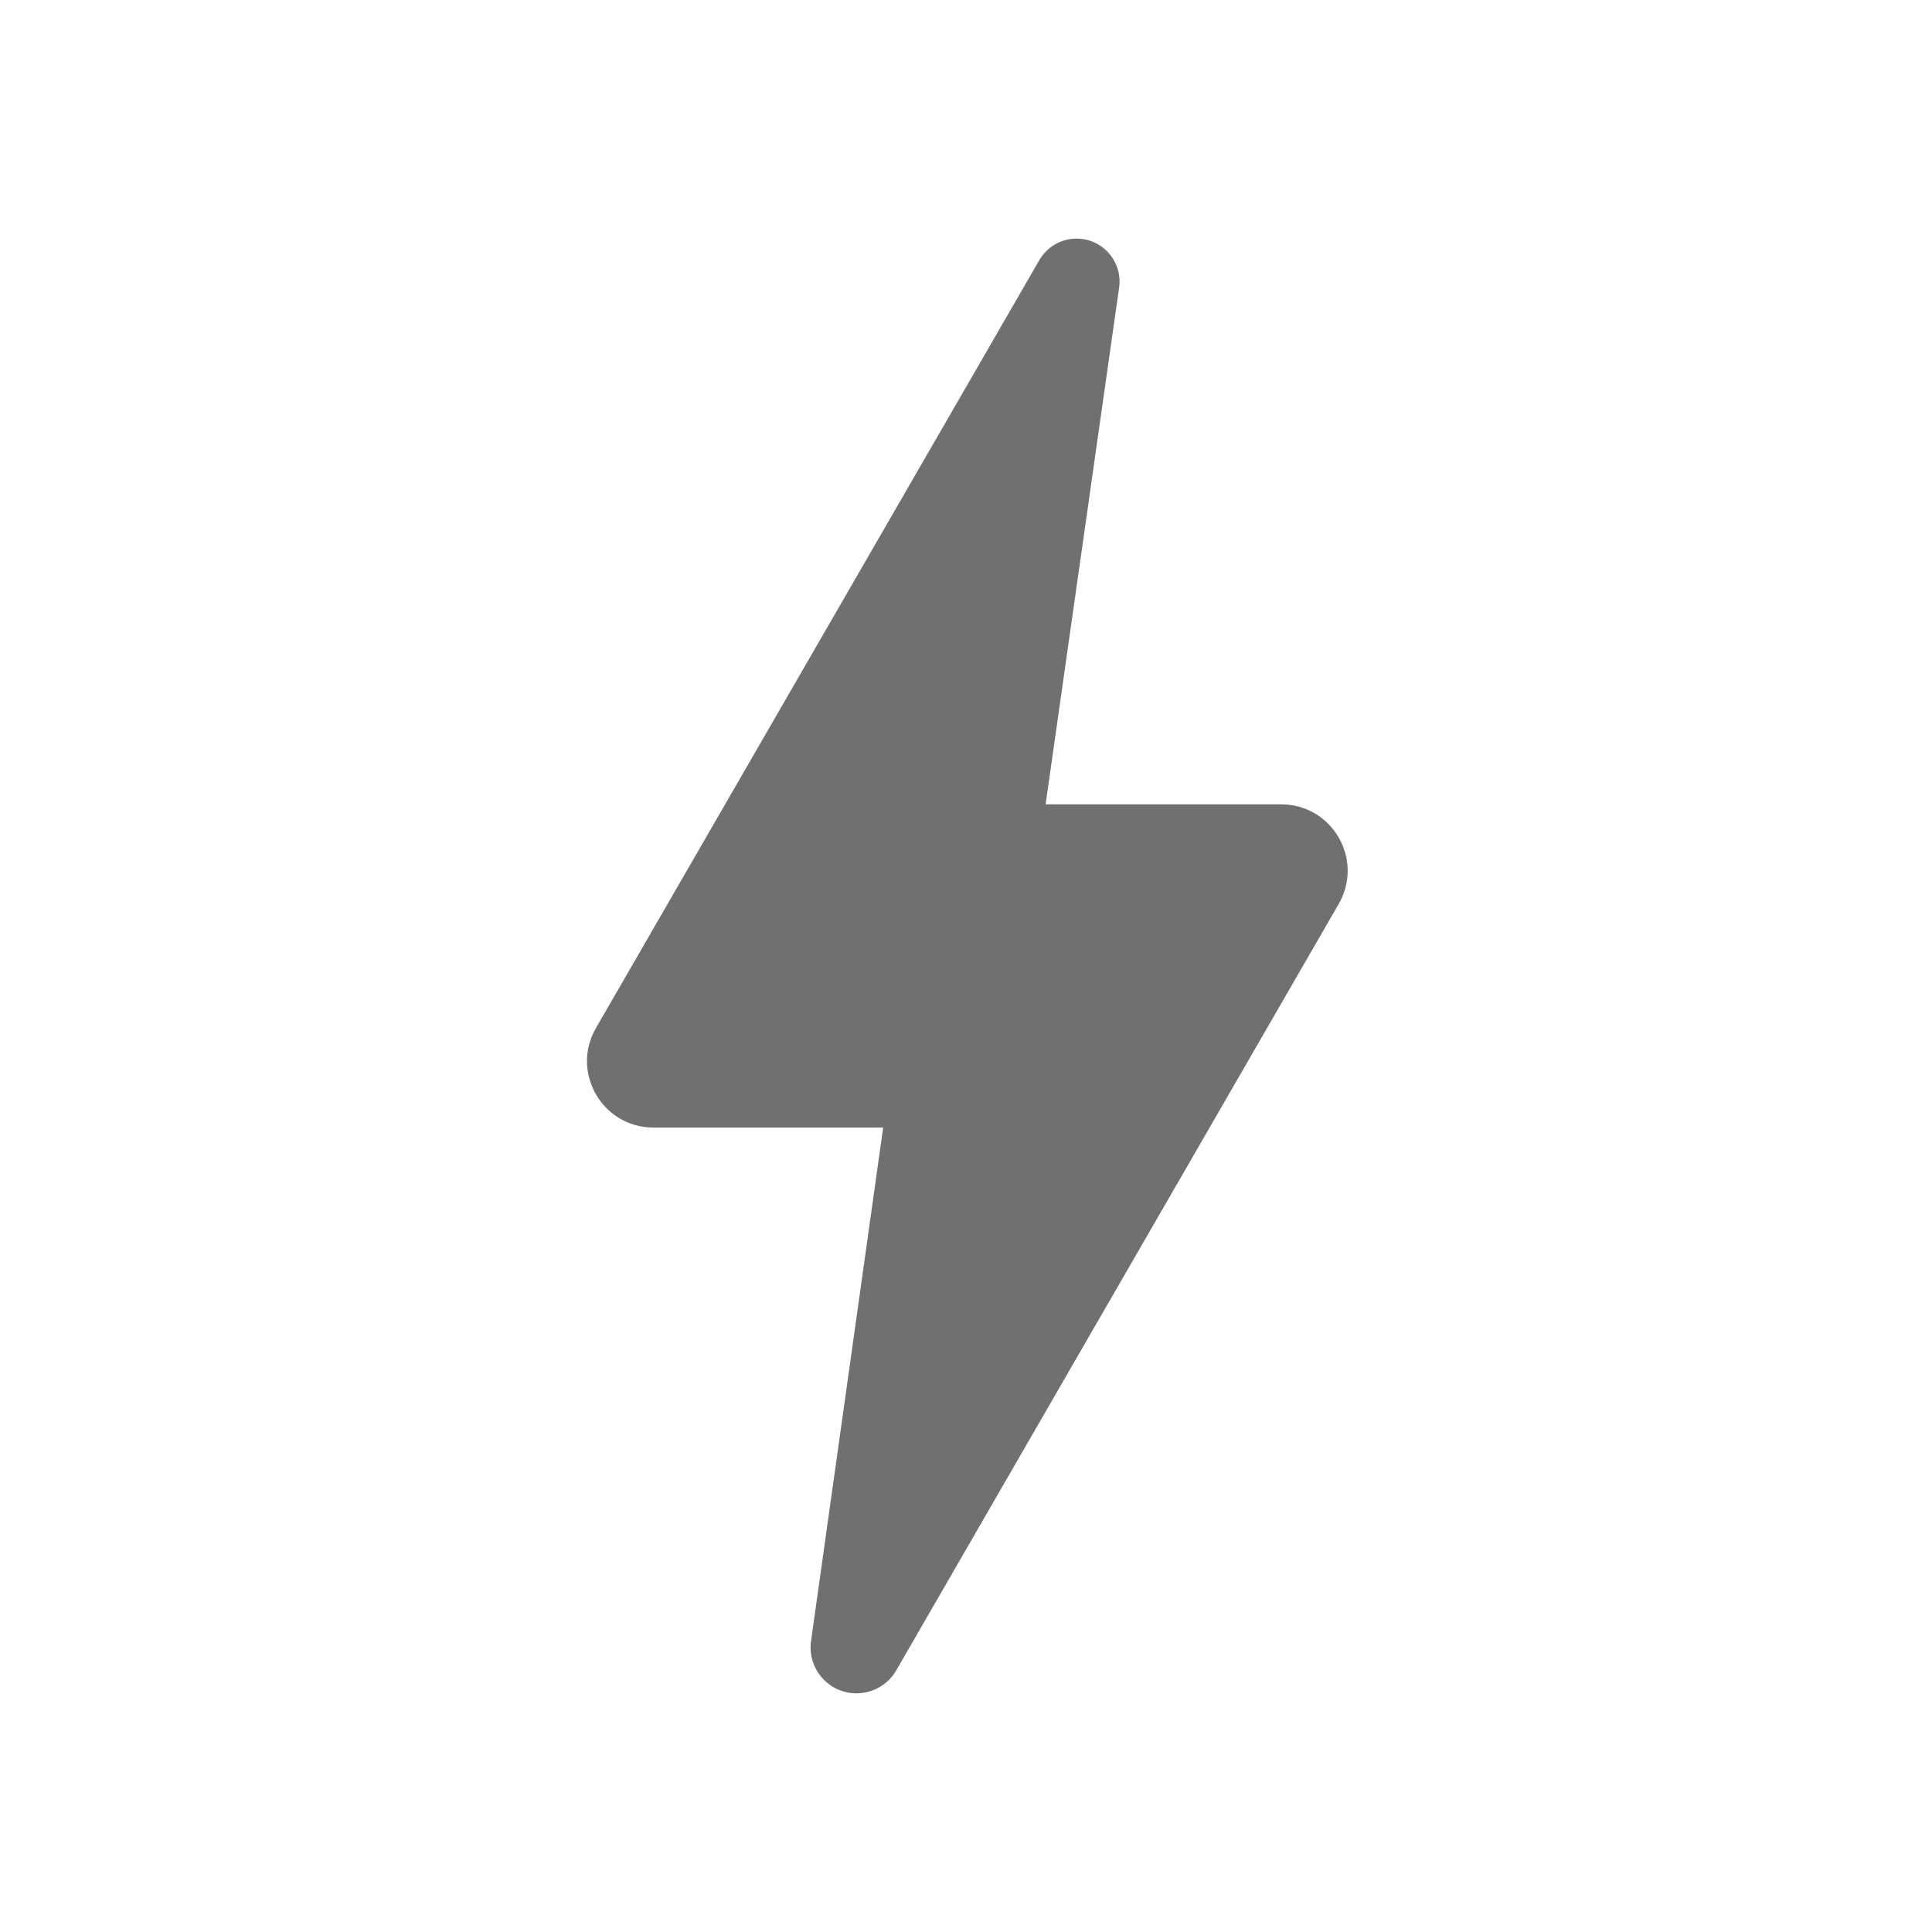 <svg width="24" height="24" viewBox="0 0 24 24" fill="none" xmlns="http://www.w3.org/2000/svg">
<path fill-rule="evenodd" clip-rule="evenodd" d="M13.374 2.964C13.183 2.964 13.007 3.066 12.911 3.231L7.403 12.771C7.086 13.32 7.483 14.007 8.118 14.007H10.971L10.075 20.386C10.027 20.729 10.293 21.035 10.639 21.035C10.843 21.035 11.03 20.927 11.133 20.751L16.63 11.229C16.947 10.679 16.551 9.992 15.916 9.992H12.989L13.902 3.573C13.948 3.252 13.698 2.964 13.374 2.964Z" fill="black" fill-opacity="0.56"/>
</svg>
